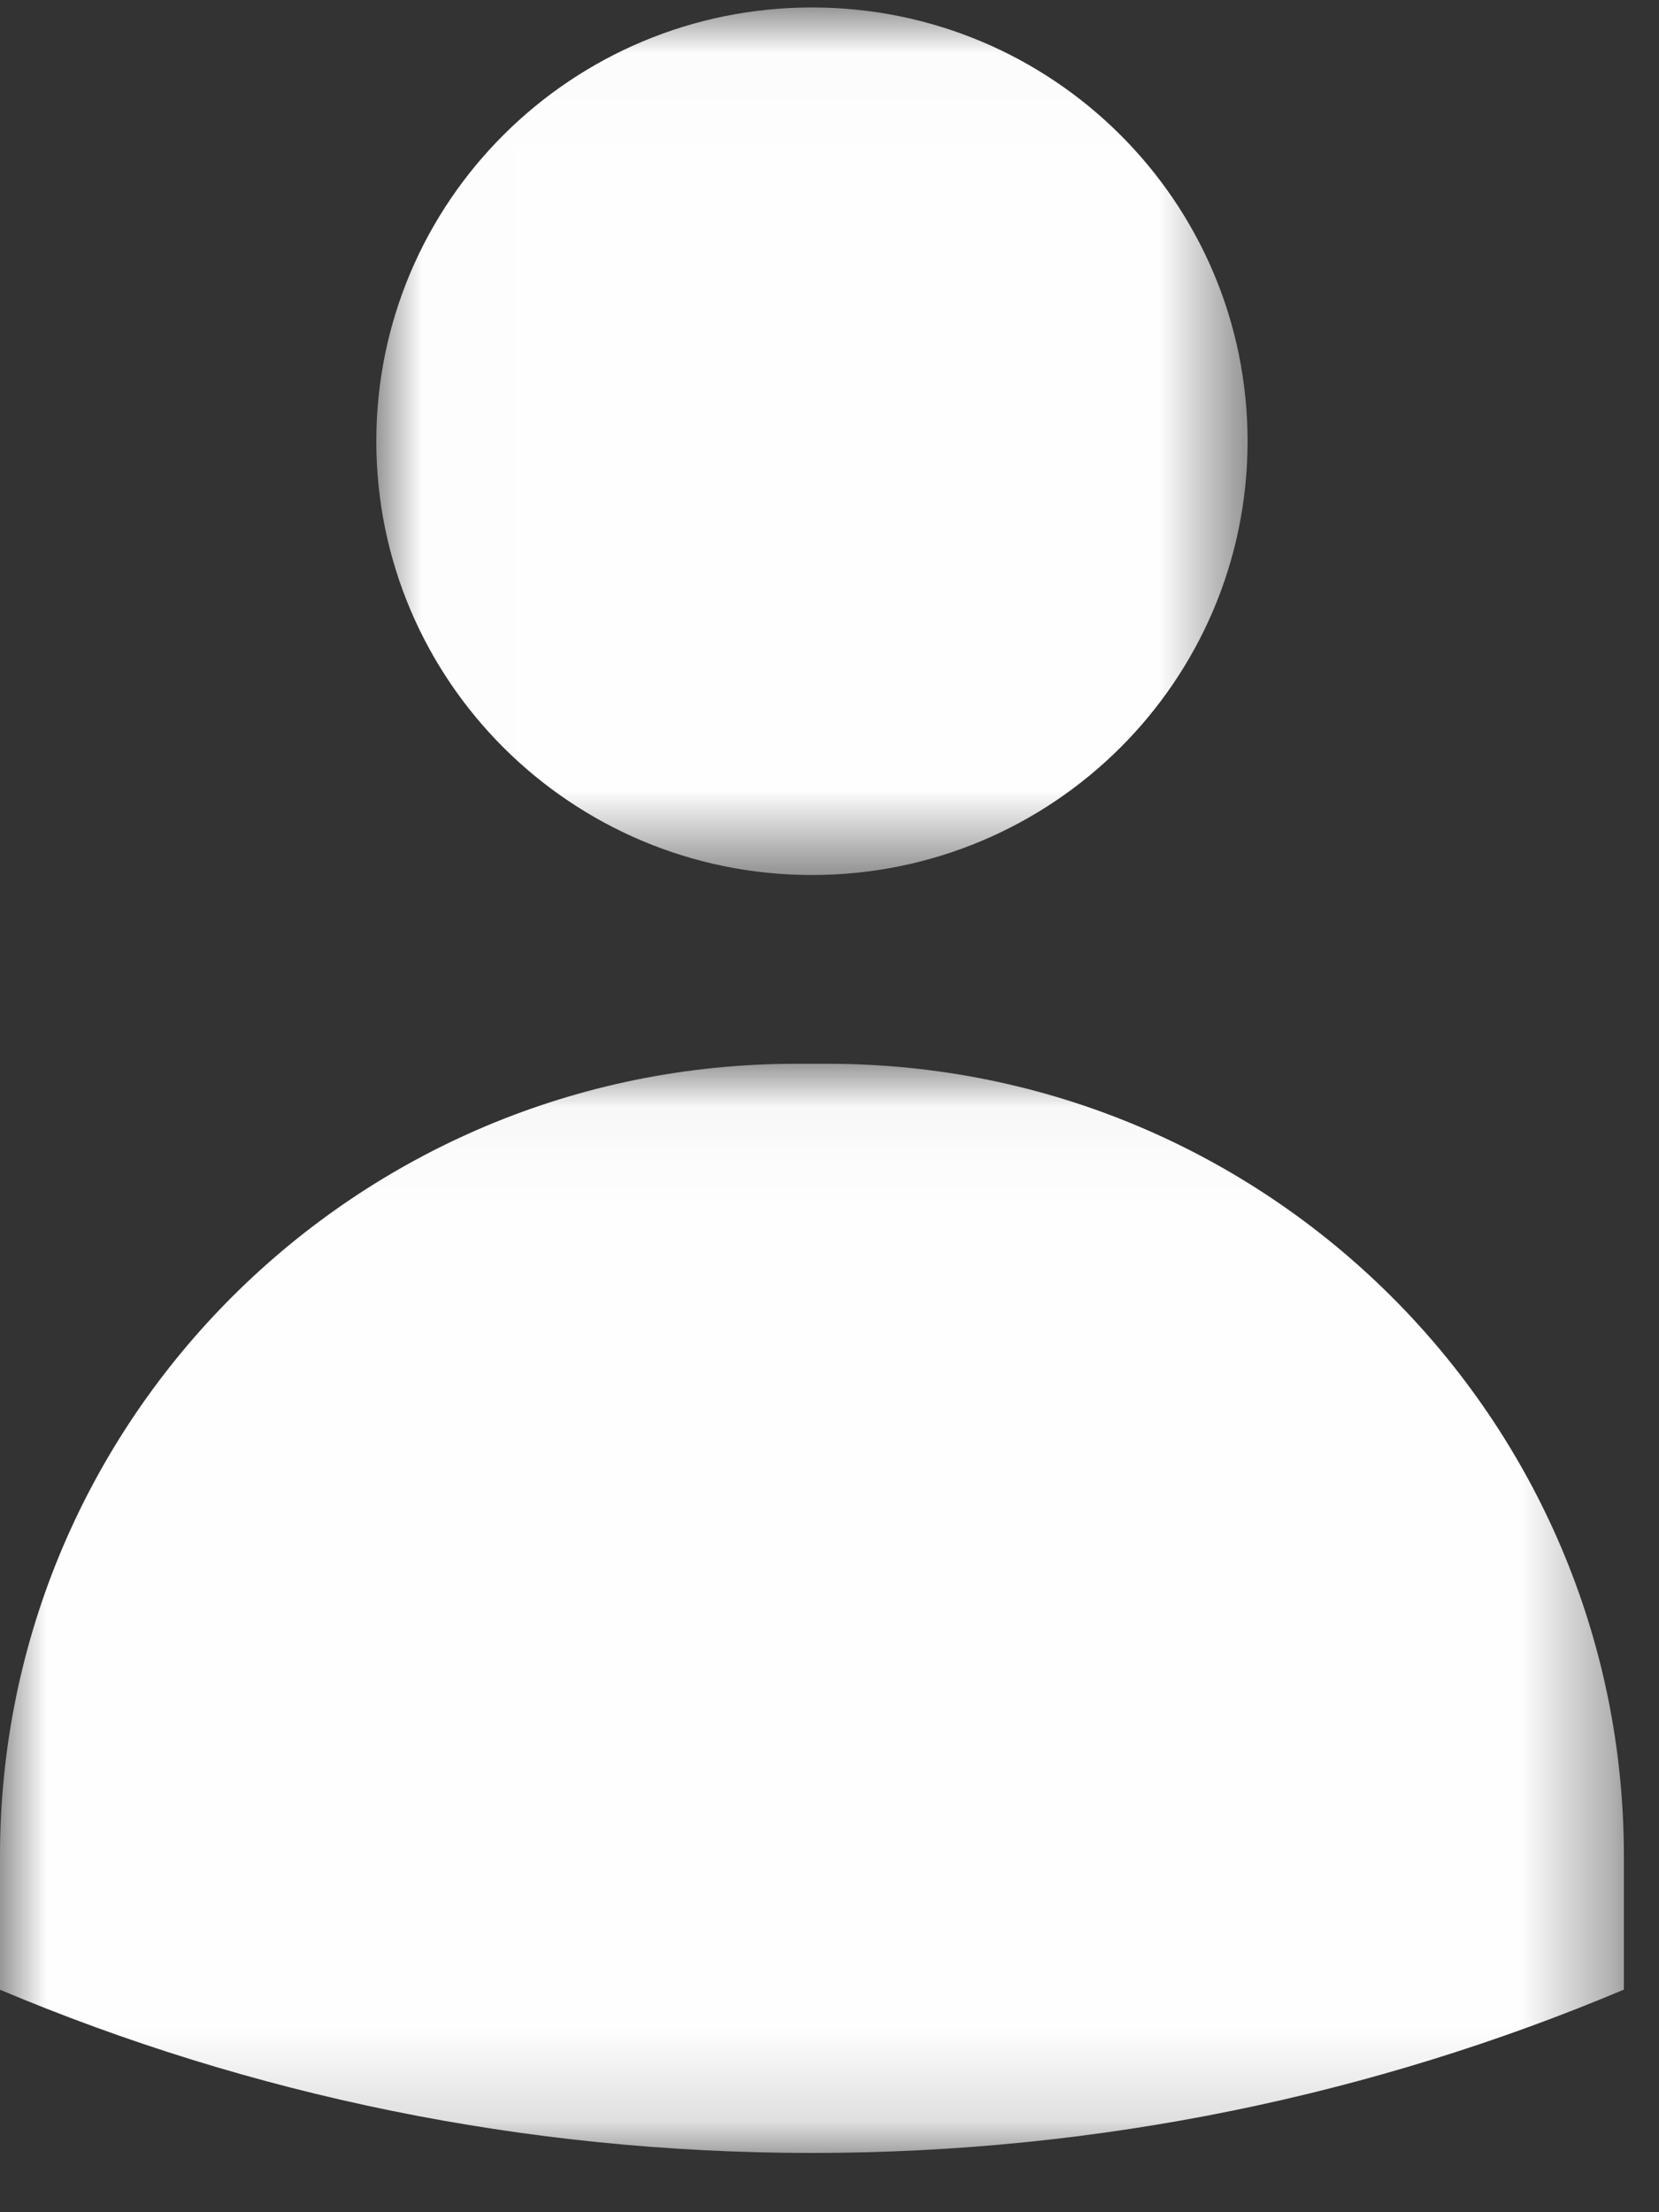 <?xml version="1.0" encoding="UTF-8" standalone="no"?>
<svg width="18px" height="24px" viewBox="0 0 18 24" version="1.1" xmlns="http://www.w3.org/2000/svg" xmlns:xlink="http://www.w3.org/1999/xlink">
    <rect x="0" y="0" width="18" height="24" fill="#333333" stroke="none"/>
    <!-- Generator: Sketch 41 (35326) - http://www.bohemiancoding.com/sketch -->
    <title>Page 1</title>
    <desc>Created with Sketch.</desc>
    <defs>
        <polygon id="path-1" points="9.461 0.011 0.008 0.011 0.008 9.423 9.461 9.423 9.461 0.011"></polygon>
        <polygon id="path-3" points="17.619 0.03 17.619 11.846 0 11.846 0 0.03 17.619 0.03"></polygon>
    </defs>
    <g id="Page-1" stroke="none" stroke-width="1" fill="none" fill-rule="evenodd">
        <g id="SignIn-/-Signup" transform="translate(-90, -231)">
            <g id="Page-1" transform="translate(90, 231)">
                <g id="Group-3" transform="translate(4.075, 0.07)">
                    <mask id="mask-2" fill="white">
                        <use xlink:href="#path-1"></use>
                    </mask>
                    <g id="Clip-2"></g>
                    <path d="M9.461,4.717 C9.461,2.118 7.345,0.011 4.735,0.011 C2.124,0.011 0.008,2.118 0.008,4.717 C0.008,7.316 2.124,9.423 4.735,9.423 C7.345,9.423 9.461,7.316 9.461,4.717" id="Fill-1" fill="#FEFEFE" mask="url(#mask-2)"></path>
                </g>
                <g id="Group-6" transform="translate(0, 11.511)">
                    <mask id="mask-4" fill="white">
                        <use xlink:href="#path-3"></use>
                    </mask>
                    <g id="Clip-5"></g>
                    <path d="M8.985,0.03 L8.633,0.03 C3.865,0.03 -1.62988115e-05,3.879 -1.62988115e-05,8.626 L-1.62988115e-05,10.075 C2.707,11.216 5.684,11.846 8.809,11.846 C11.934,11.846 14.911,11.215 17.619,10.074 L17.619,8.626 C17.619,3.879 13.753,0.03 8.985,0.03" id="Fill-4" fill="#FEFEFE" mask="url(#mask-4)"></path>
                </g>
            </g>
        </g>
    </g>
</svg>